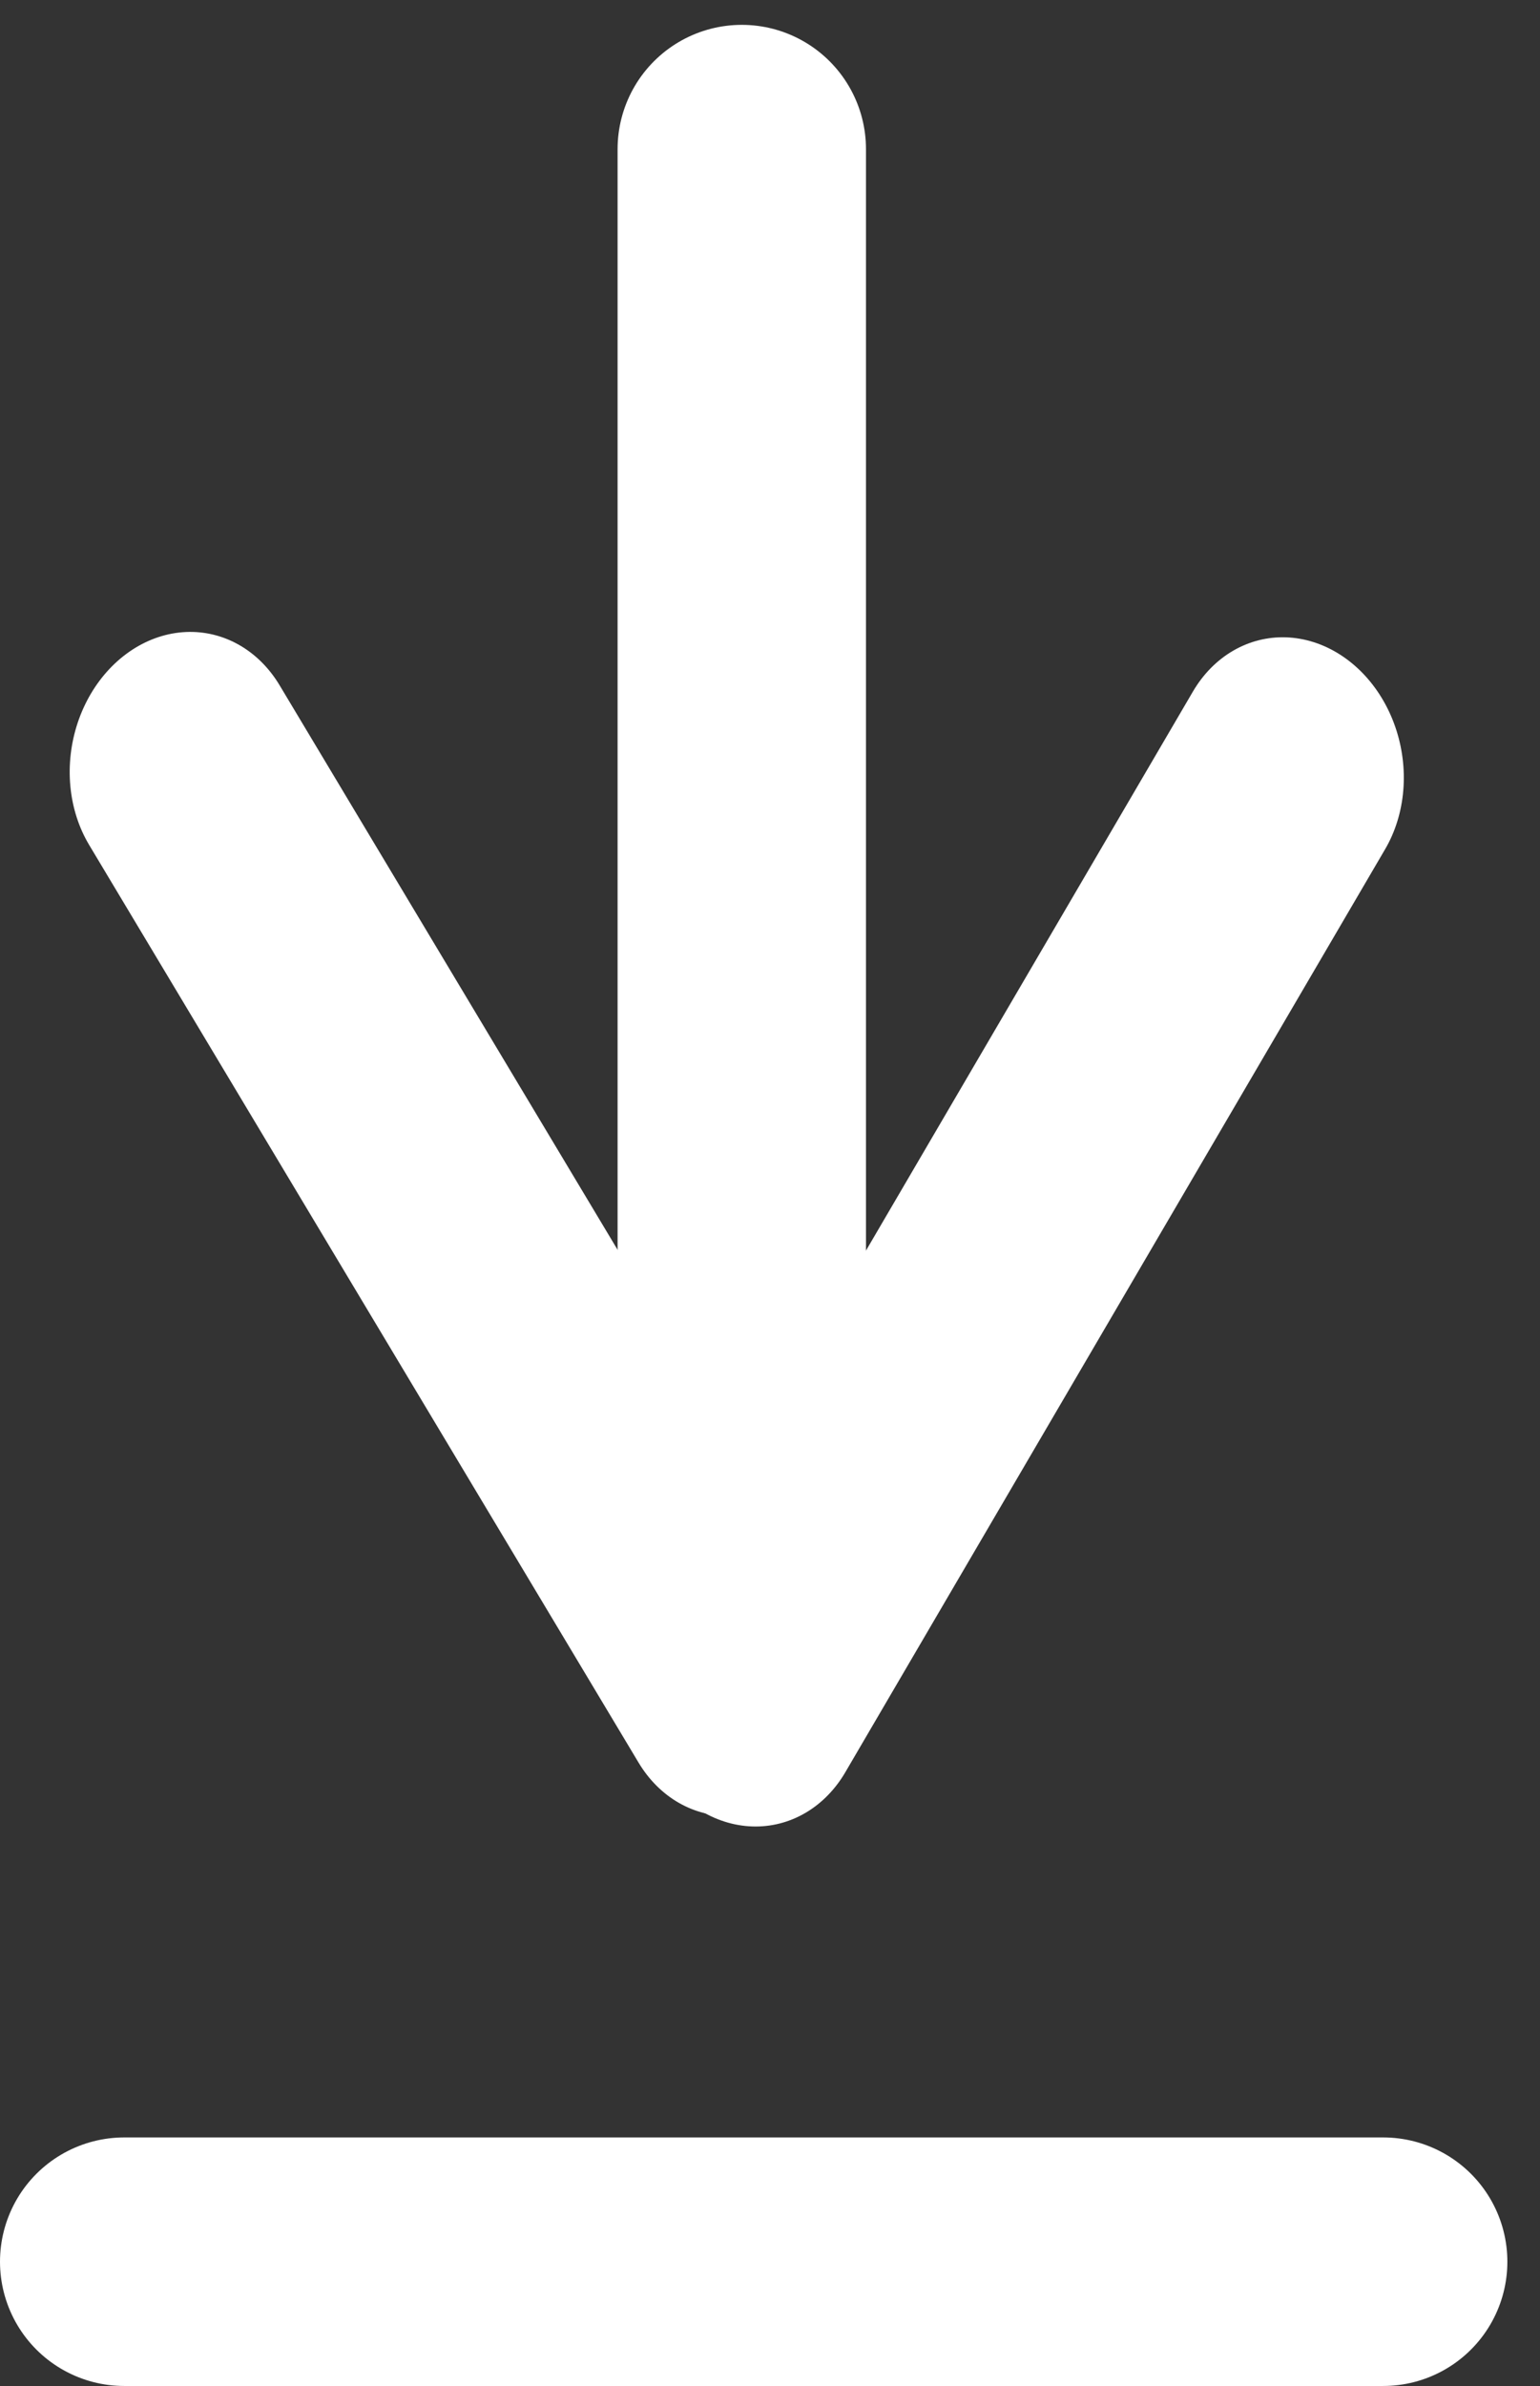 <svg width="31" height="48" viewBox="0 0 31 48" fill="none" xmlns="http://www.w3.org/2000/svg">
<rect x="0" y="0" width="31" height="48" fill="#333333" stroke="none"/>
<line x1="2.5" y1="-2.5" x2="24.018" y2="-2.5" transform="matrix(0.505 -0.863 -0.774 -0.634 11.884 34.64)" stroke="white" stroke-width="5" stroke-linecap="round"/>
<path d="M14.932 3L14.932 28.286" stroke="white" stroke-width="5" stroke-linecap="round"/>
<line x1="2.5" y1="-2.5" x2="24.018" y2="-2.5" transform="matrix(-0.514 -0.858 -0.767 0.642 14.139 37.604)" stroke="white" stroke-width="5" stroke-linecap="round"/>
<line x1="2.5" y1="45.5" x2="27.843" y2="45.5" stroke="white" stroke-width="5" stroke-linecap="round"/>
</svg>
